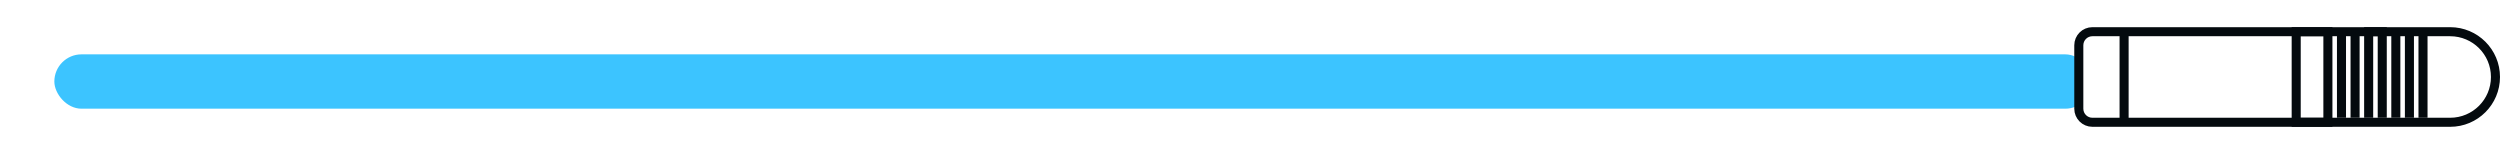 <svg width="276" height="18" viewBox="0 0 276 18" fill="none" xmlns="http://www.w3.org/2000/svg">
<g filter="url(#filter0_d_28_8)">
<rect x="7" y="6" width="225" height="6" rx="3" fill="#3CC4FF"/>
</g>
<path d="M229.5 5C229.5 4.172 230.172 3.5 231 3.5H270.5C273.261 3.5 275.5 5.739 275.5 8.5C275.5 11.261 273.261 13.5 270.5 13.5H231C230.172 13.5 229.5 12.828 229.5 12V5Z" fill="white" stroke="#040A0E"/>
<path d="M234.5 3.5V13.5M258.5 13V3.5M260 3.5V13M261.5 13V3.5H263V13M264.5 13V3.5M266 3.5V13M267.5 13V3.5M253.5 3.5V13.5H257V3.5H253.5Z" stroke="#040A0E"/>
<defs>
<filter id="filter0_d_28_8" x="-3.05176e-05" y="0" width="237" height="18" filterUnits="userSpaceOnUse" color-interpolation-filters="sRGB">
<feFlood flood-opacity="0" result="BackgroundImageFix"/>
<feColorMatrix in="SourceAlpha" type="matrix" values="0 0 0 0 0 0 0 0 0 0 0 0 0 0 0 0 0 0 127 0" result="hardAlpha"/>
<feOffset dx="-1"/>
<feGaussianBlur stdDeviation="3"/>
<feComposite in2="hardAlpha" operator="out"/>
<feColorMatrix type="matrix" values="0 0 0 0 1 0 0 0 0 1 0 0 0 0 1 0 0 0 0.75 0"/>
<feBlend mode="normal" in2="BackgroundImageFix" result="effect1_dropShadow_28_8"/>
<feBlend mode="normal" in="SourceGraphic" in2="effect1_dropShadow_28_8" result="shape"/>
</filter>
</defs>
</svg>
